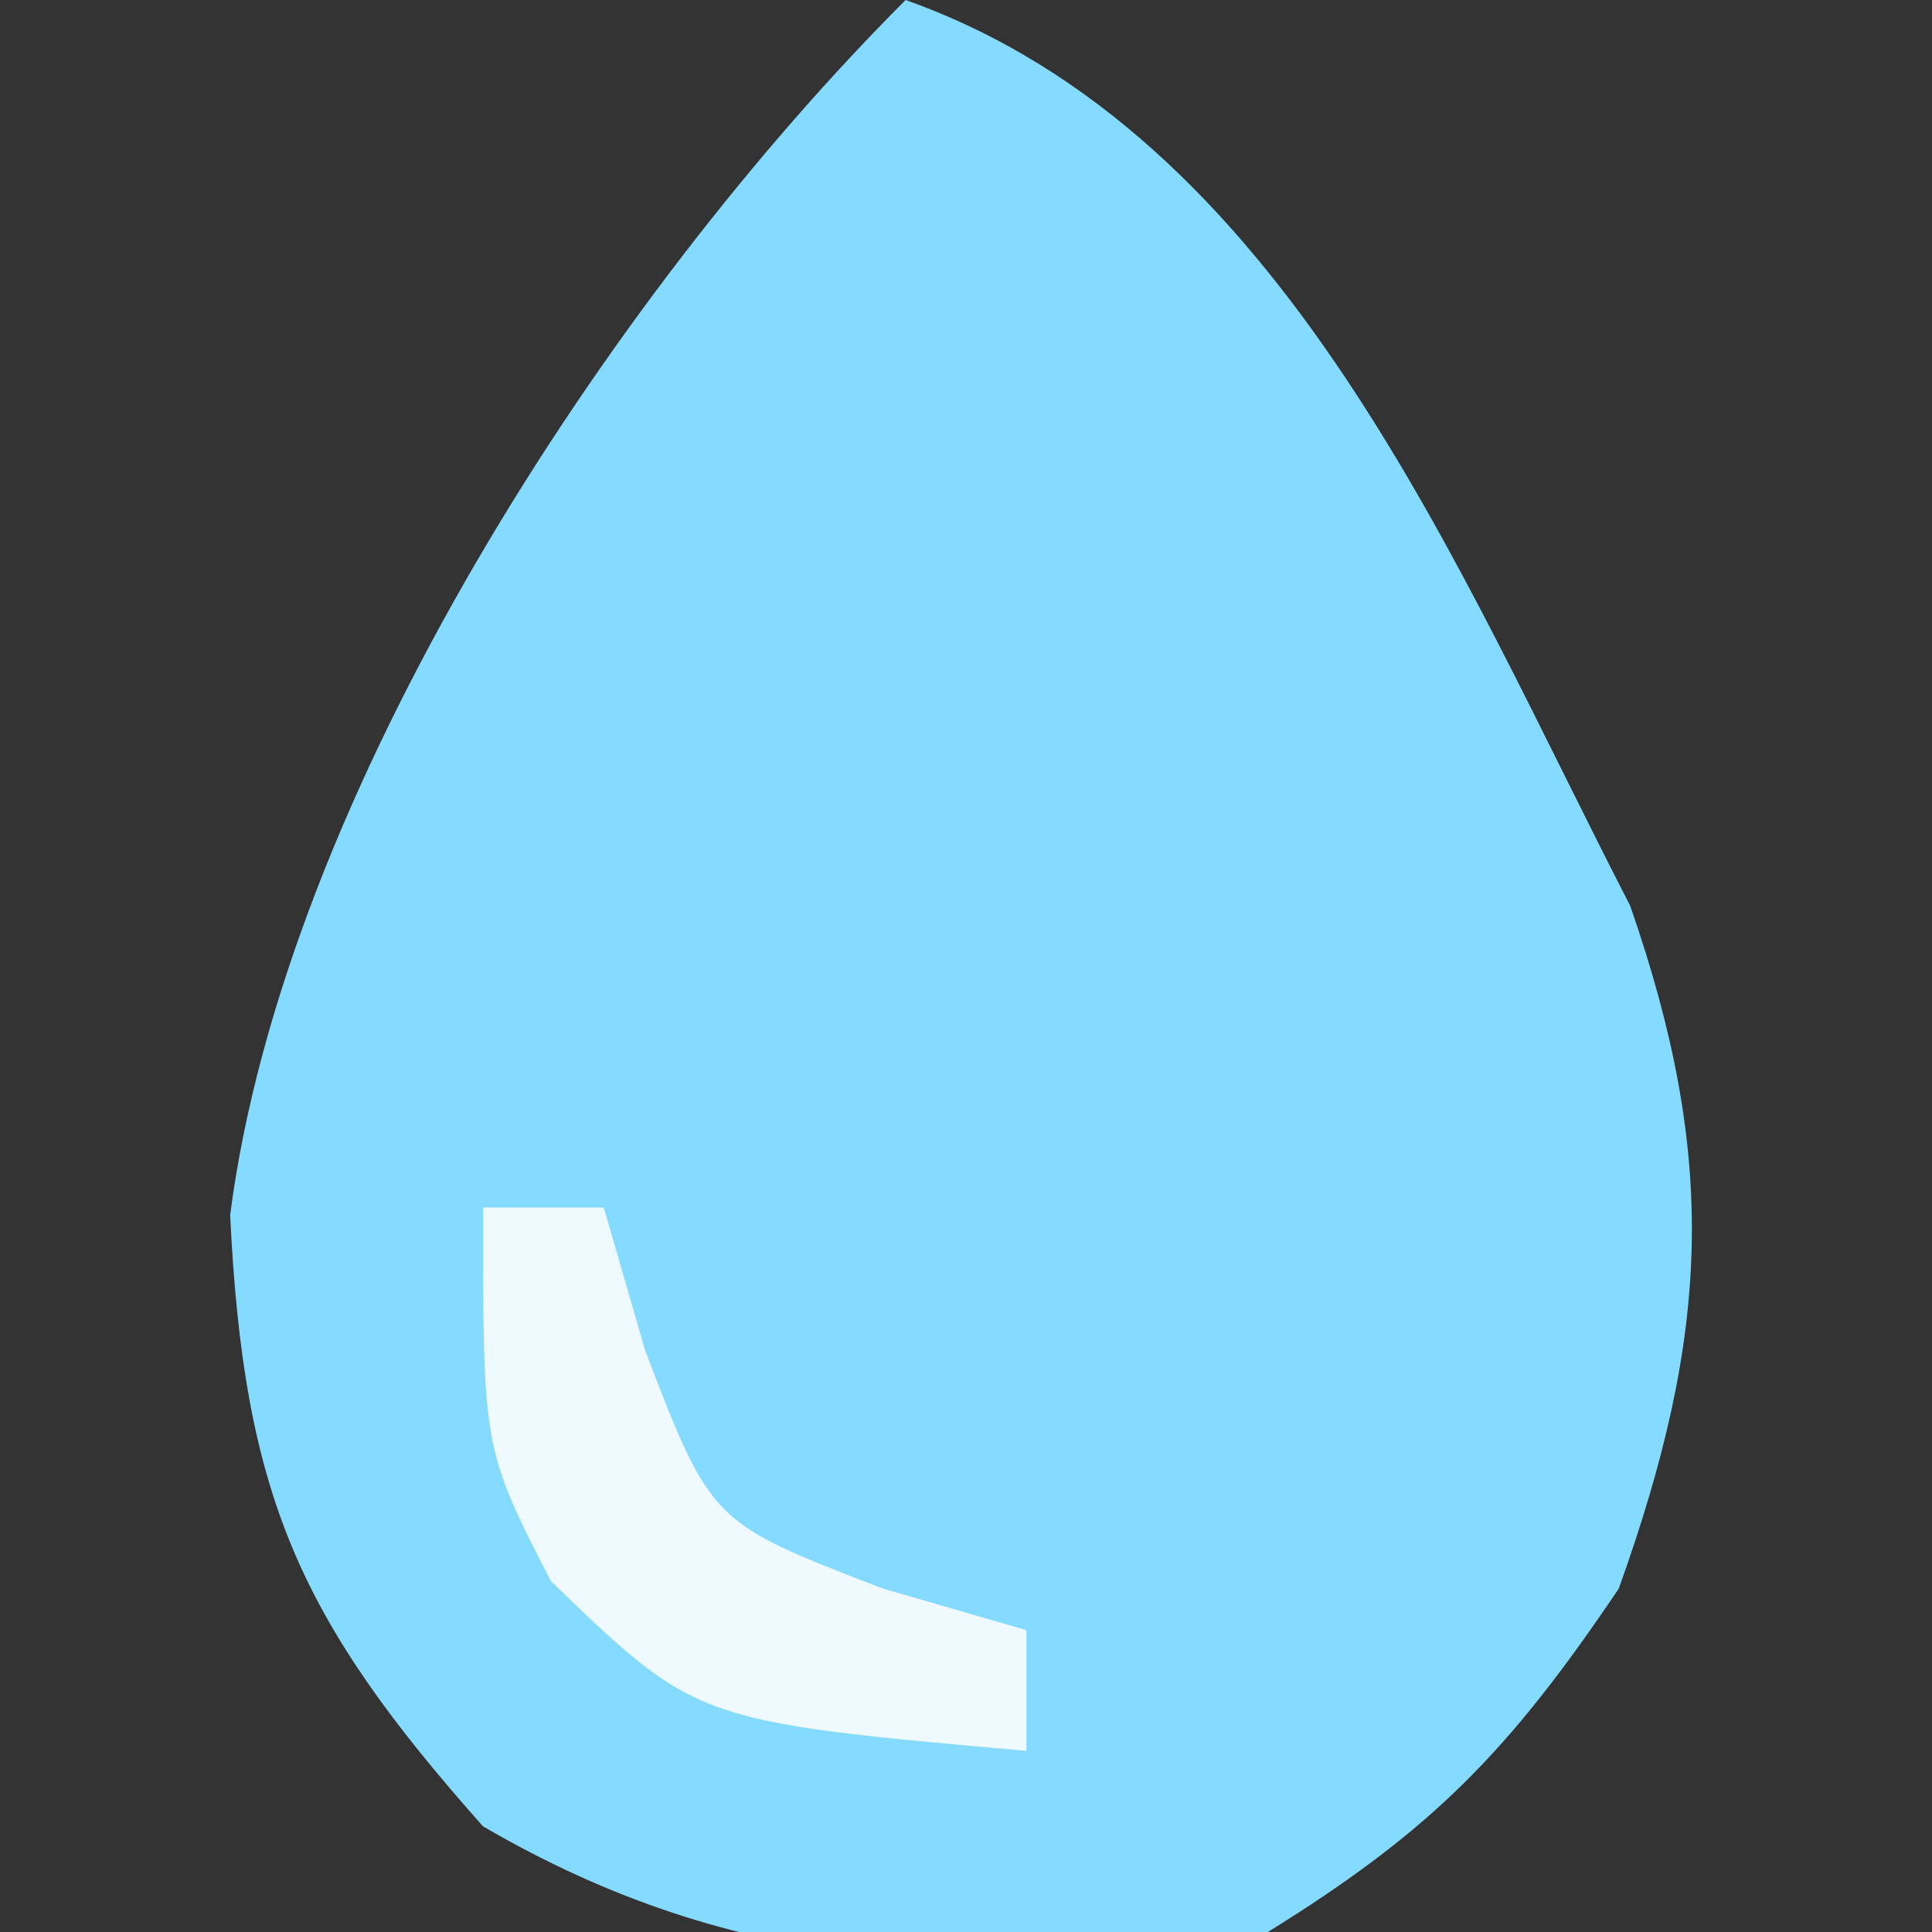 <?xml version="1.0" encoding="UTF-8"?>
<svg version="1.1" xmlns="http://www.w3.org/2000/svg" width="32" height="32">
<rect width="100%" height="100%" fill="#333333" stroke="none"/>
<path d="M0 0 C6.277 2.229 9.113 9.404 12 15 C13.454 19.181 13.328 22.084 11.812 26.312 C9.997 29.004 8.731 30.309 6 32 C1.228 32.861 -2.794 32.703 -7 30.25 C-10.054 26.814 -10.963 24.775 -11.188 20.125 C-10.291 13.162 -4.927 4.927 0 0 Z " fill="#84DAFF" transform="translate(15,0)"/>
<path d="M0 0 C0.66 0 1.32 0 2 0 C2.227 0.784 2.454 1.567 2.688 2.375 C3.781 5.219 3.781 5.219 6.625 6.312 C7.409 6.539 8.193 6.766 9 7 C9 7.66 9 8.32 9 9 C3.532 8.514 3.532 8.514 1.125 6.188 C0 4 0 4 0 0 Z " fill="#EEFAFF" transform="translate(8,20)"/>
</svg>
